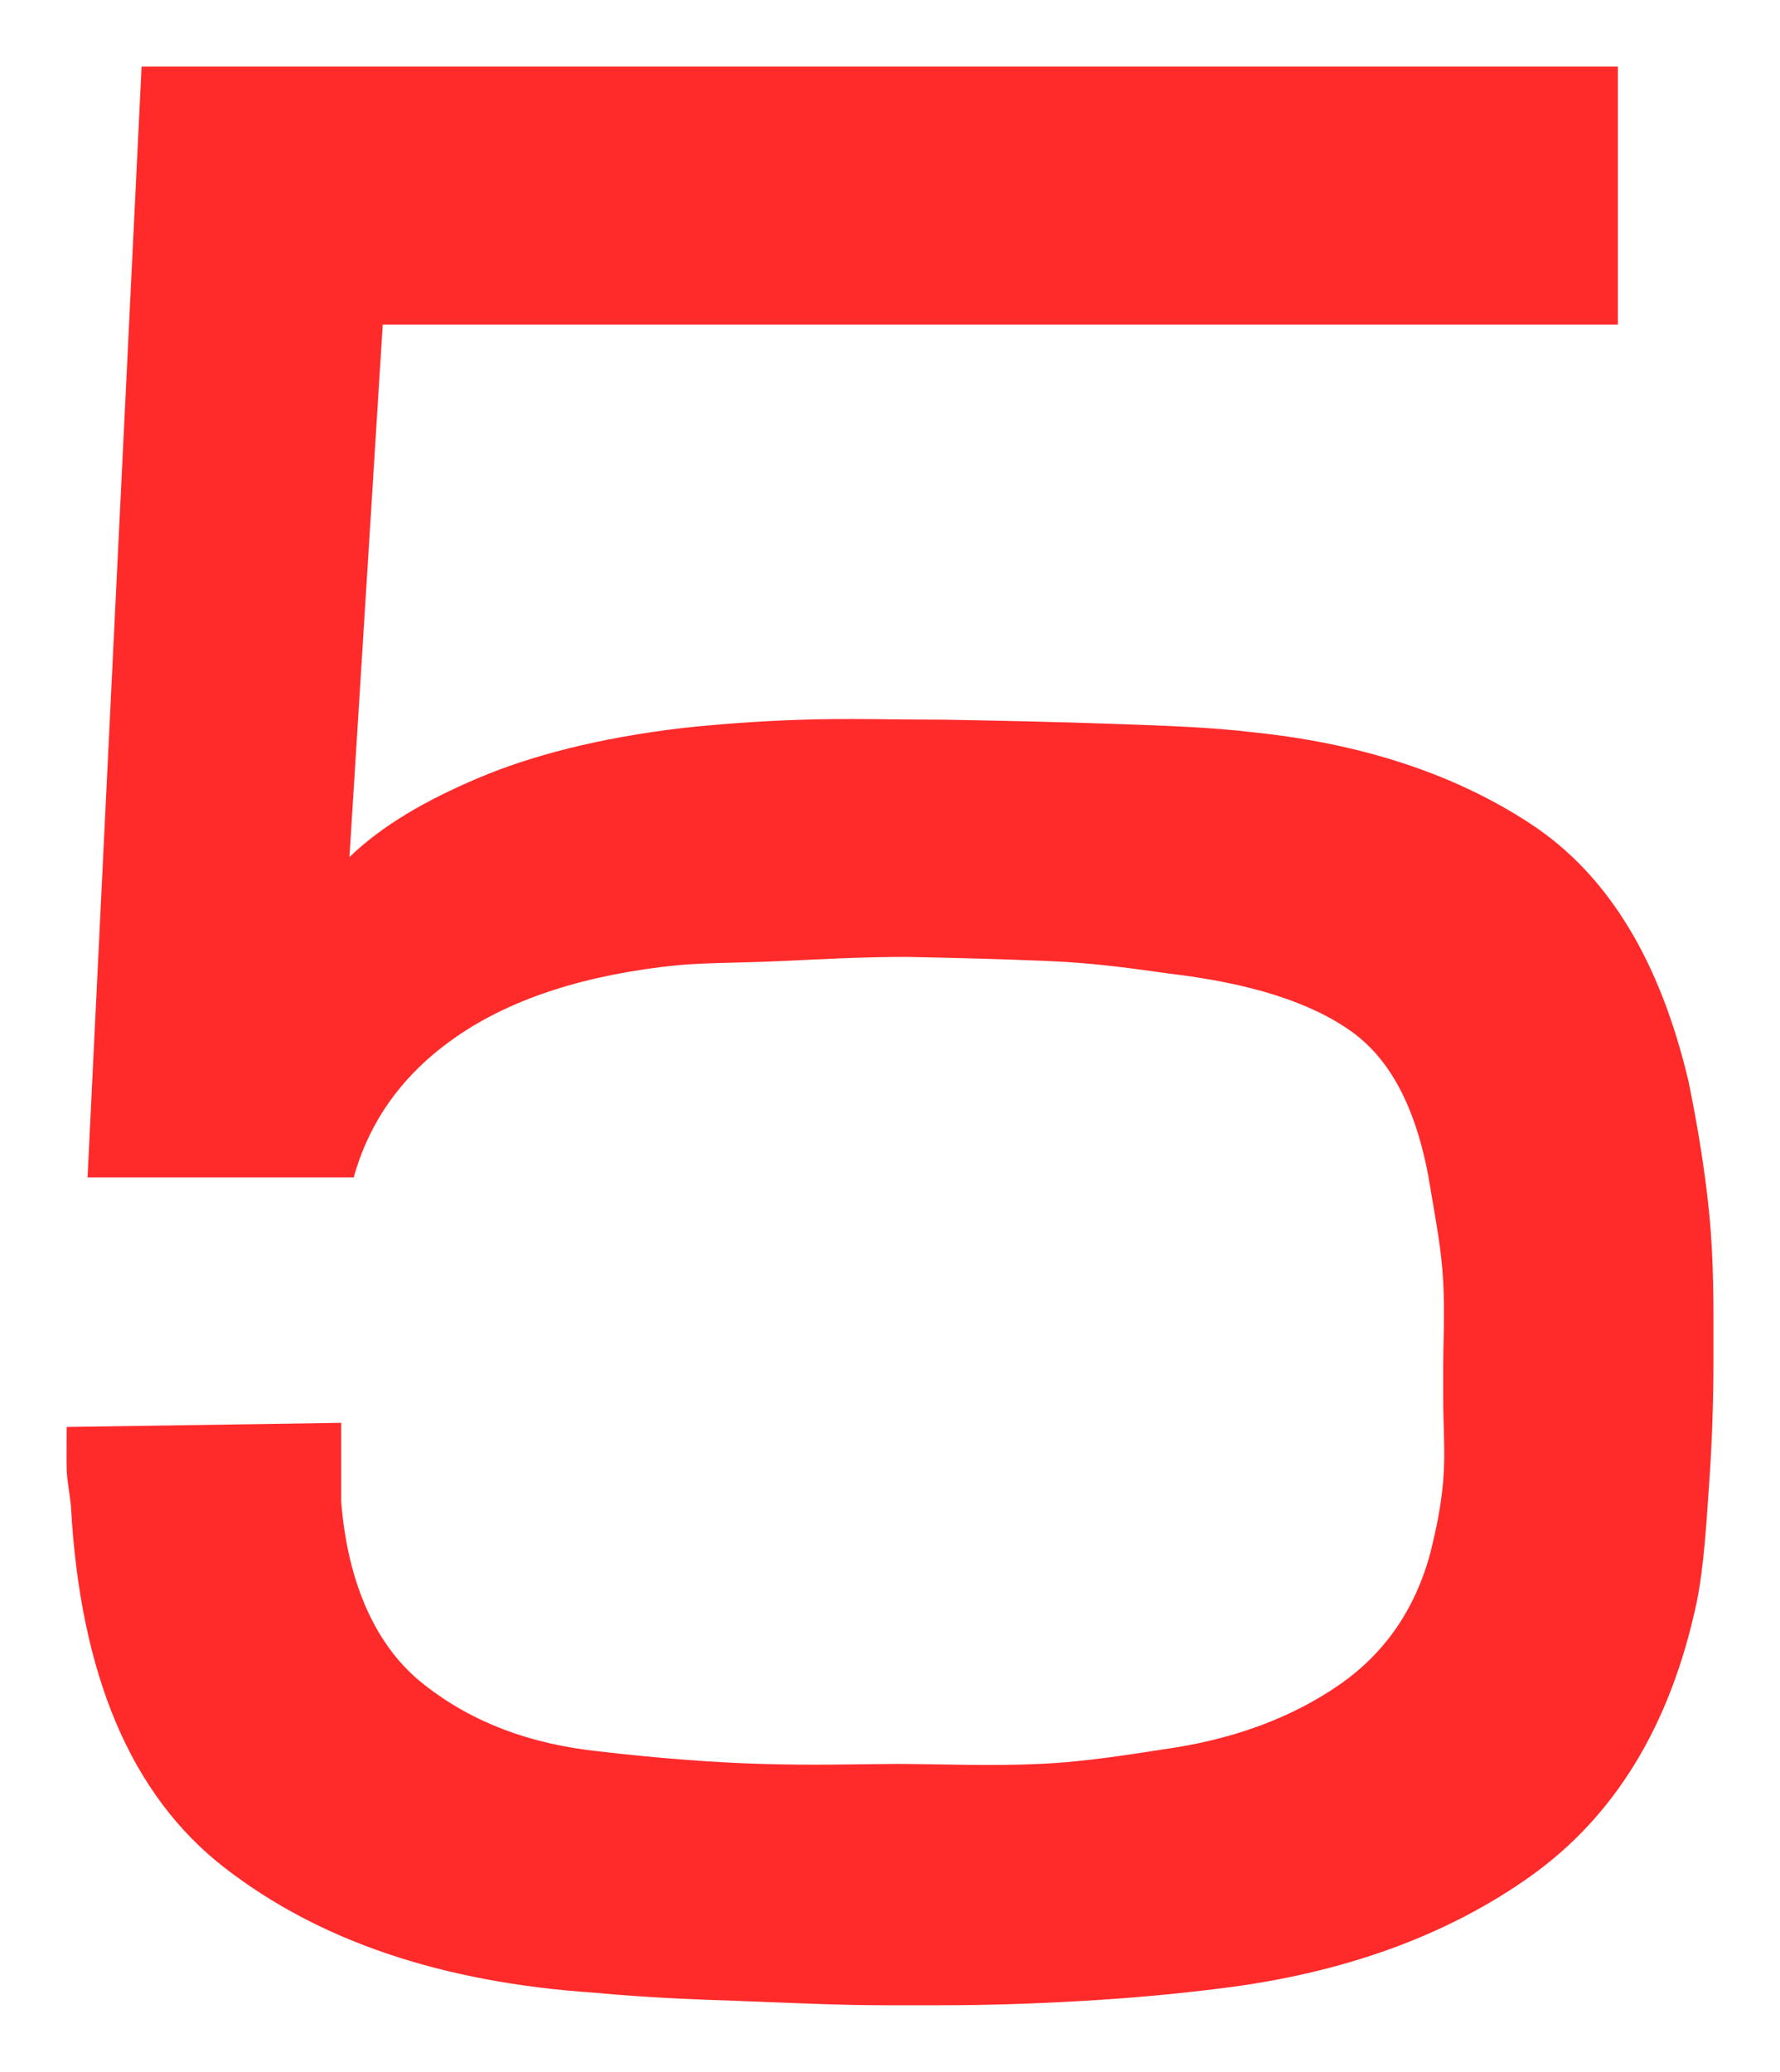 <svg version="1.1" width="13.376" height="15.563" viewBox="36.53 822.25 13.376 15.563" xmlns="http://www.w3.org/2000/svg" xmlns:xlink="http://www.w3.org/1999/xlink">
  <!-- Exported by Scratch - http://scratch.mit.edu/ -->
  <path id="path3477" fill="#ff2a2a" stroke="none" d="M 37.594 822.75 L 37.188 831.094 L 39.188 831.094 C 39.306 830.673 39.555 830.314 39.969 830.031 C 40.382 829.748 40.939 829.569 41.625 829.5 C 41.836 829.481 42.105 829.483 42.406 829.469 C 42.708 829.455 43.006 829.438 43.344 829.438 C 43.694 829.445 44.053 829.454 44.406 829.469 C 44.759 829.483 45.061 829.528 45.313 829.563 C 45.926 829.635 46.38 829.779 46.688 830 C 46.995 830.221 47.19 830.611 47.281 831.188 C 47.316 831.403 47.362 831.63 47.375 831.875 C 47.388 832.12 47.376 832.329 47.375 832.5 L 47.375 832.75 C 47.375 832.962 47.393 833.165 47.375 833.375 C 47.357 833.585 47.317 833.757 47.281 833.906 C 47.165 834.343 46.932 834.672 46.594 834.906 C 46.255 835.141 45.842 835.298 45.375 835.375 C 45.031 835.427 44.701 835.484 44.344 835.5 C 43.986 835.517 43.625 835.502 43.281 835.5 C 42.968 835.502 42.619 835.512 42.25 835.5 C 41.881 835.489 41.479 835.458 41.031 835.406 C 40.514 835.351 40.083 835.191 39.719 834.906 C 39.354 834.622 39.143 834.144 39.094 833.531 L 39.094 833.344 L 39.094 832.938 L 37.031 832.969 C 37.031 833.084 37.029 833.189 37.031 833.281 C 37.033 833.374 37.054 833.466 37.063 833.563 C 37.132 834.828 37.513 835.735 38.219 836.281 C 38.925 836.827 39.842 837.141 41 837.219 C 41.367 837.254 41.735 837.269 42.094 837.281 C 42.452 837.294 42.82 837.313 43.188 837.313 L 43.594 837.313 C 43.944 837.313 44.31 837.301 44.656 837.281 C 45.002 837.261 45.337 837.232 45.688 837.188 C 46.624 837.075 47.405 836.789 48.031 836.344 C 48.657 835.898 49.082 835.222 49.281 834.281 C 49.334 834.016 49.353 833.696 49.375 833.375 C 49.397 833.054 49.407 832.734 49.406 832.406 C 49.406 832.061 49.409 831.725 49.375 831.375 C 49.341 831.025 49.282 830.685 49.219 830.375 C 49.007 829.475 48.619 828.823 48.031 828.438 C 47.444 828.052 46.734 827.831 45.938 827.75 C 45.649 827.715 45.32 827.702 44.906 827.688 C 44.492 827.673 44.057 827.664 43.625 827.656 C 43.251 827.656 42.905 827.645 42.563 827.656 C 42.22 827.667 41.904 827.692 41.656 827.719 C 41.032 827.793 40.524 827.925 40.125 828.094 C 39.726 828.263 39.402 828.451 39.156 828.688 L 39.406 824.688 L 48.688 824.688 L 48.688 822.75 L 37.594 822.75 Z " stroke-width="1"/>
</svg>